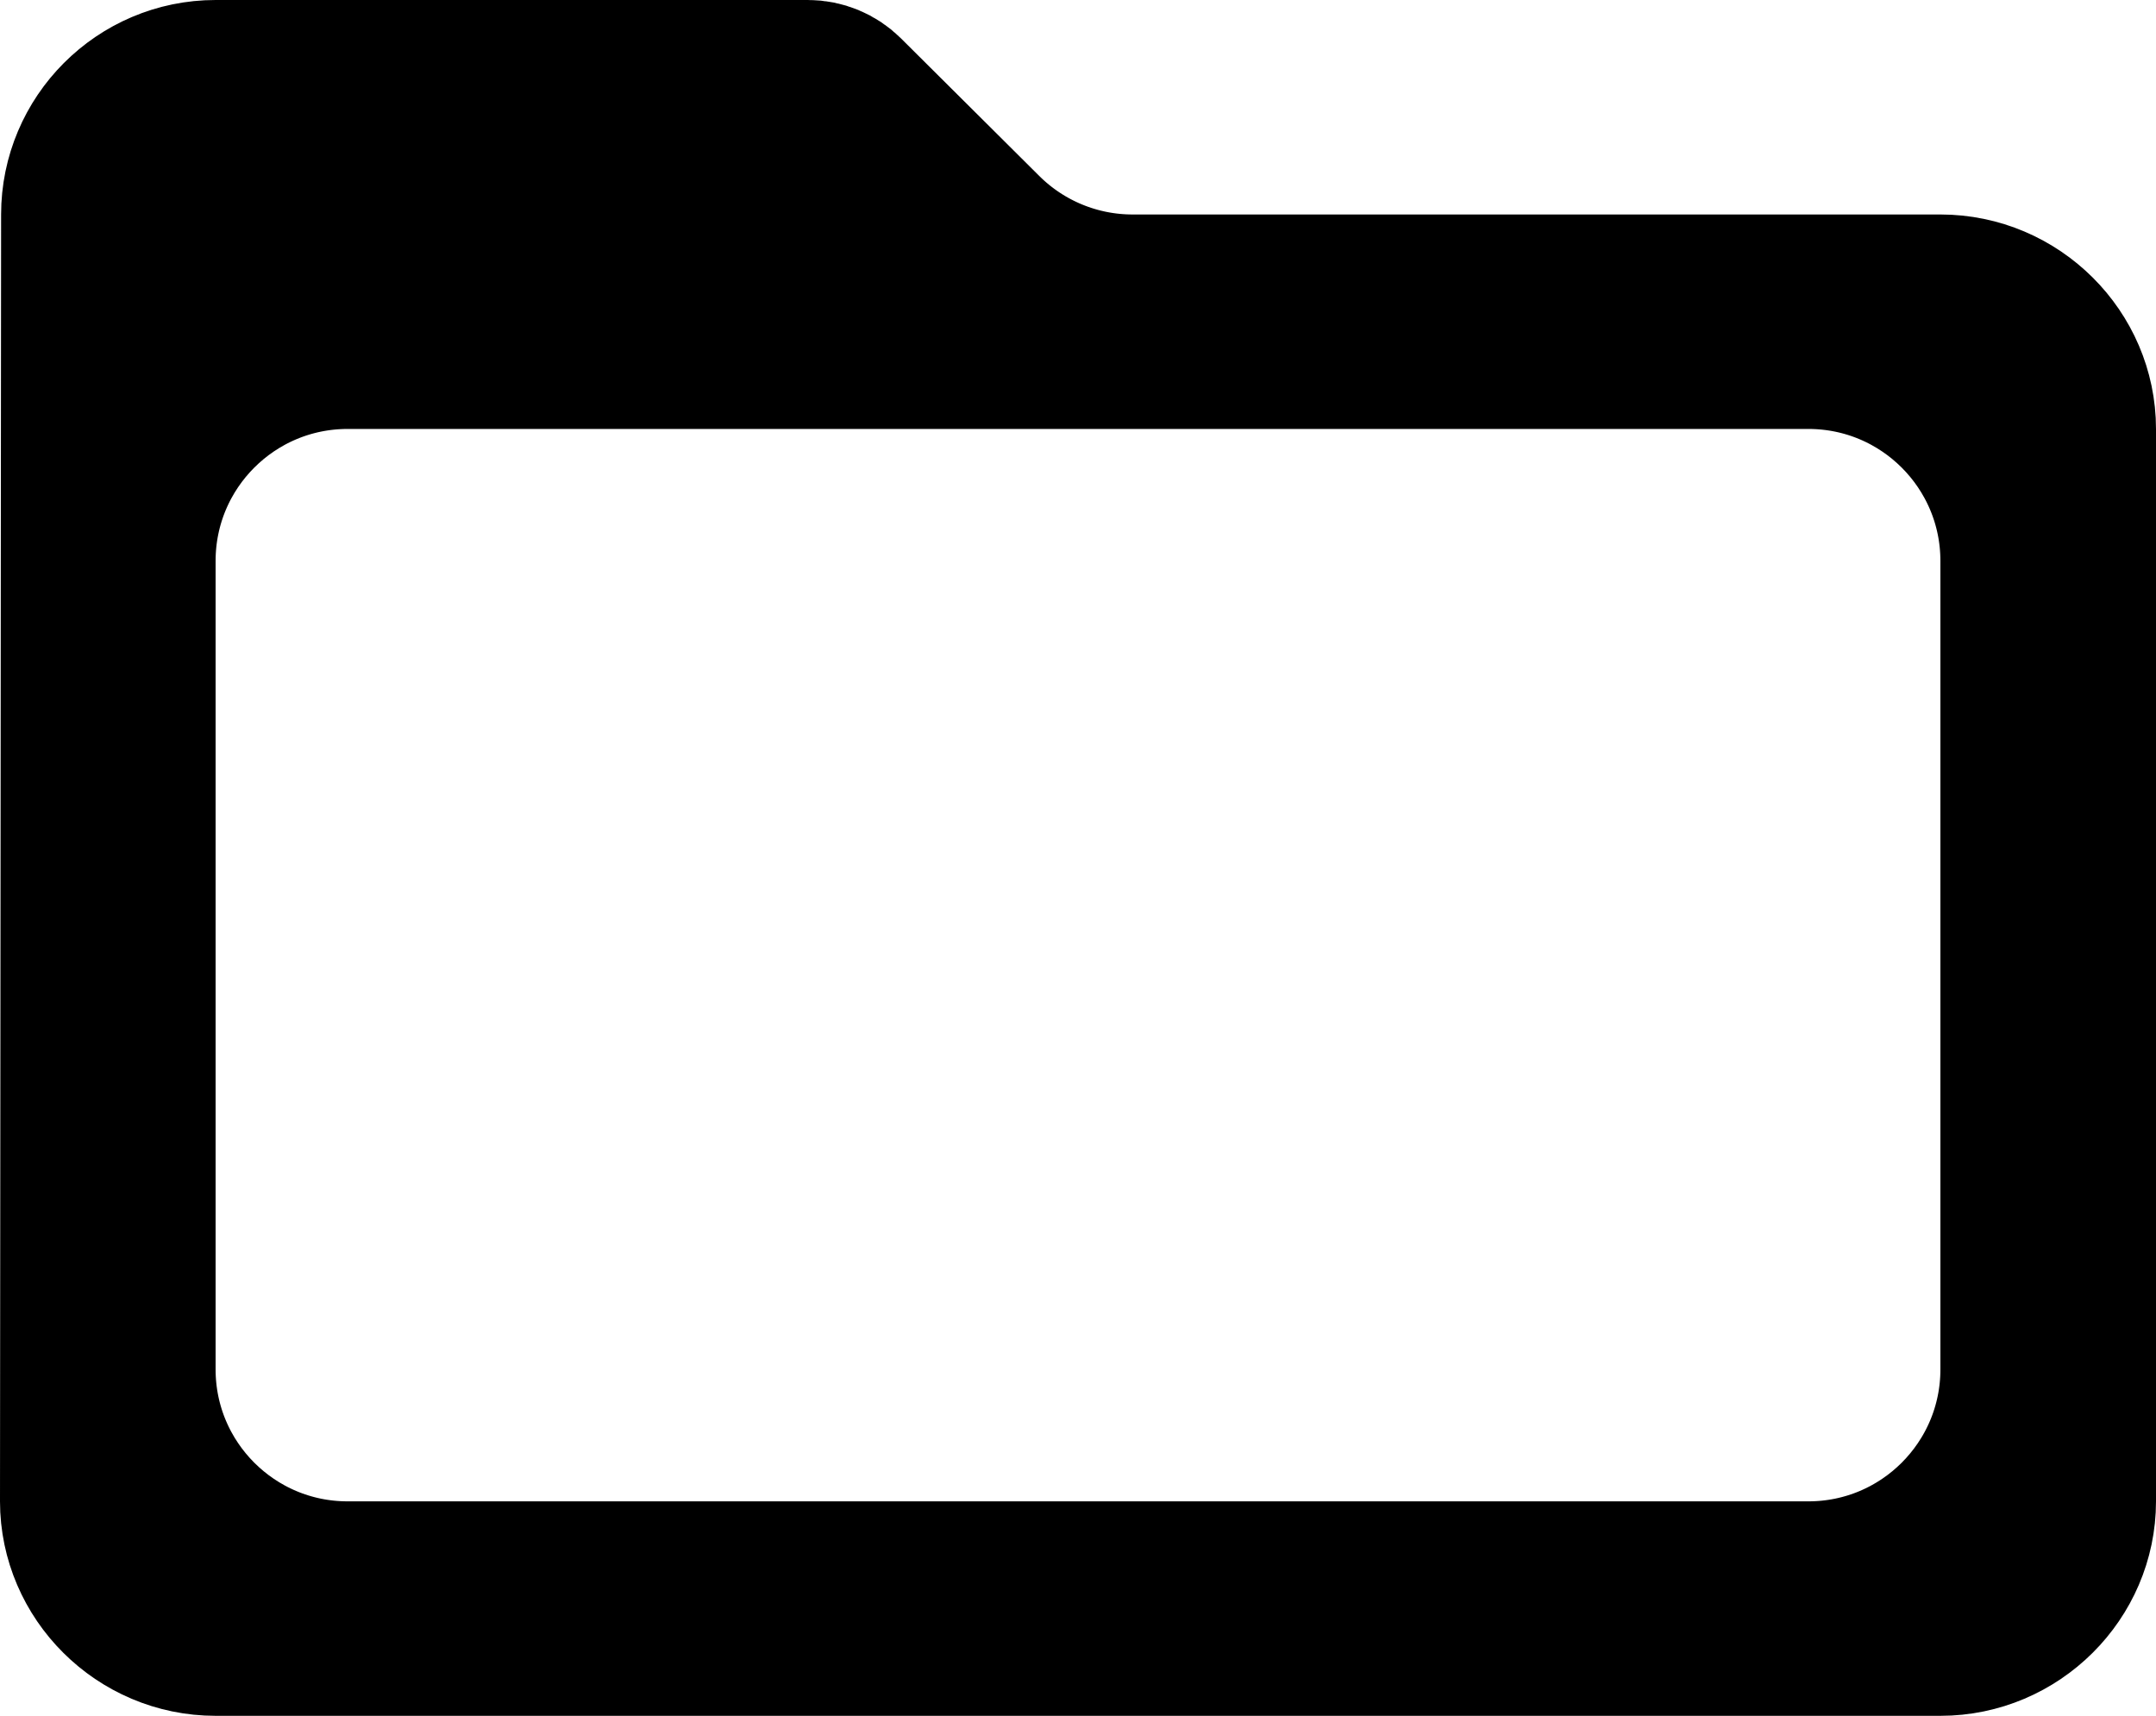 <svg viewBox="0 0 49 39" fill="none" xmlns="http://www.w3.org/2000/svg">
<path d="M22.212 5.42L23.622 4.002L22.212 5.42C23.149 6.352 24.416 6.875 25.738 6.875H44.1C45.7 6.875 47 8.183 47 9.75V34.125C47 35.692 45.7 37 44.1 37H4.9C3.3 37 2 35.692 2 34.126C2 34.126 2 34.125 2 34.125L2.025 4.877V4.875C2.025 3.295 3.313 2 4.9 2H18.362C18.626 2 18.88 2.105 19.067 2.291L22.212 5.42ZM41.1 36.125C43.861 36.125 46.1 33.886 46.1 31.125V12.75C46.1 9.989 43.861 7.75 41.1 7.75H7.9C5.139 7.75 2.9 9.989 2.9 12.75V31.125C2.9 33.886 5.139 36.125 7.9 36.125H41.1Z" fill="currentColor" stroke="currentColor" stroke-width="4"/>
</svg>
